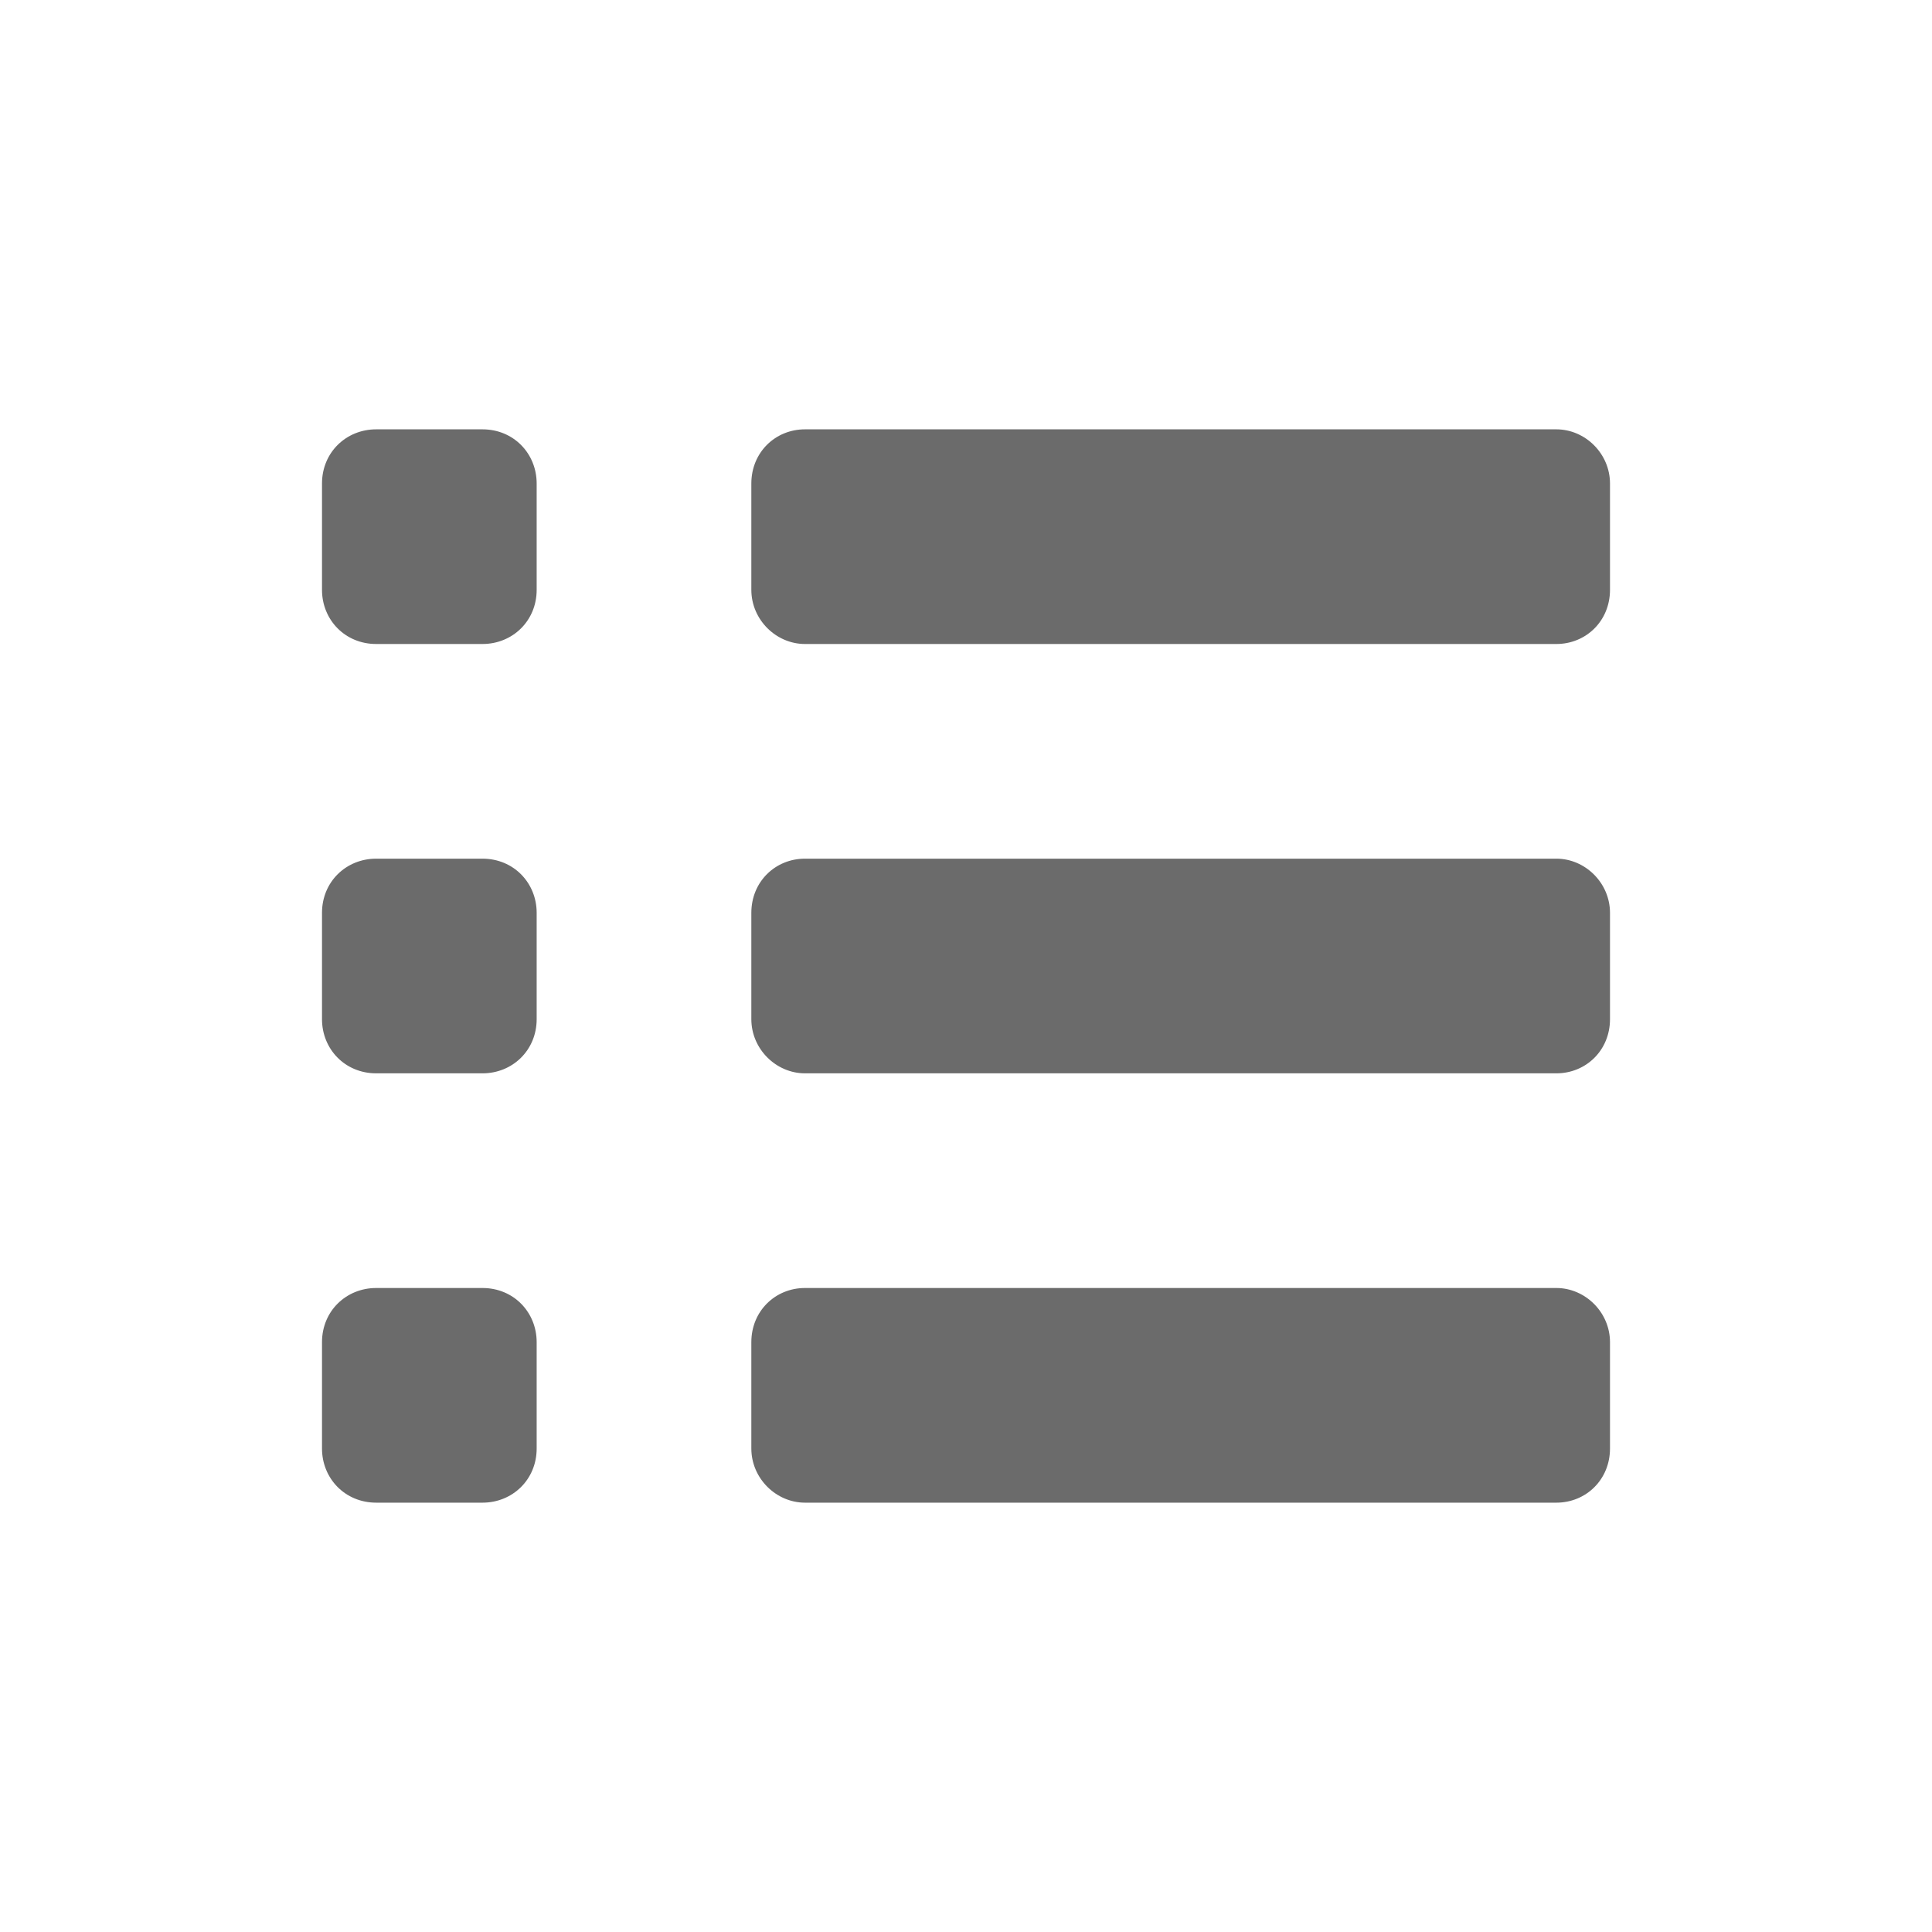 <svg width="18" height="18" viewBox="0 0 18 18" fill="none" xmlns="http://www.w3.org/2000/svg">
<path fill-rule="evenodd" clip-rule="evenodd" d="M7.5 4H14.5C14.769 4 15 4.226 15 4.505V5.495C15 5.786 14.776 6 14.5 6H7.5C7.231 6 7 5.774 7 5.495V4.505C7 4.214 7.224 4 7.5 4ZM3.505 4H4.495C4.786 4 5 4.226 5 4.505V5.495C5 5.786 4.774 6 4.495 6H3.505C3.214 6 3 5.774 3 5.495V4.505C3 4.214 3.226 4 3.505 4ZM7.5 8H14.5C14.769 8 15 8.226 15 8.505V9.495C15 9.786 14.776 10 14.5 10H7.5C7.231 10 7 9.774 7 9.495V8.505C7 8.214 7.224 8 7.5 8ZM3.505 8H4.495C4.786 8 5 8.226 5 8.505V9.495C5 9.786 4.774 10 4.495 10H3.505C3.214 10 3 9.774 3 9.495V8.505C3 8.214 3.226 8 3.505 8ZM7.5 12H14.5C14.769 12 15 12.226 15 12.505V13.495C15 13.786 14.776 14 14.5 14H7.5C7.231 14 7 13.774 7 13.495V12.505C7 12.214 7.224 12 7.5 12ZM3.505 12H4.495C4.786 12 5 12.226 5 12.505V13.495C5 13.786 4.774 14 4.495 14H3.505C3.214 14 3 13.774 3 13.495V12.505C3 12.214 3.226 12 3.505 12Z" fill="black" fill-opacity="0.58"/>
</svg>
